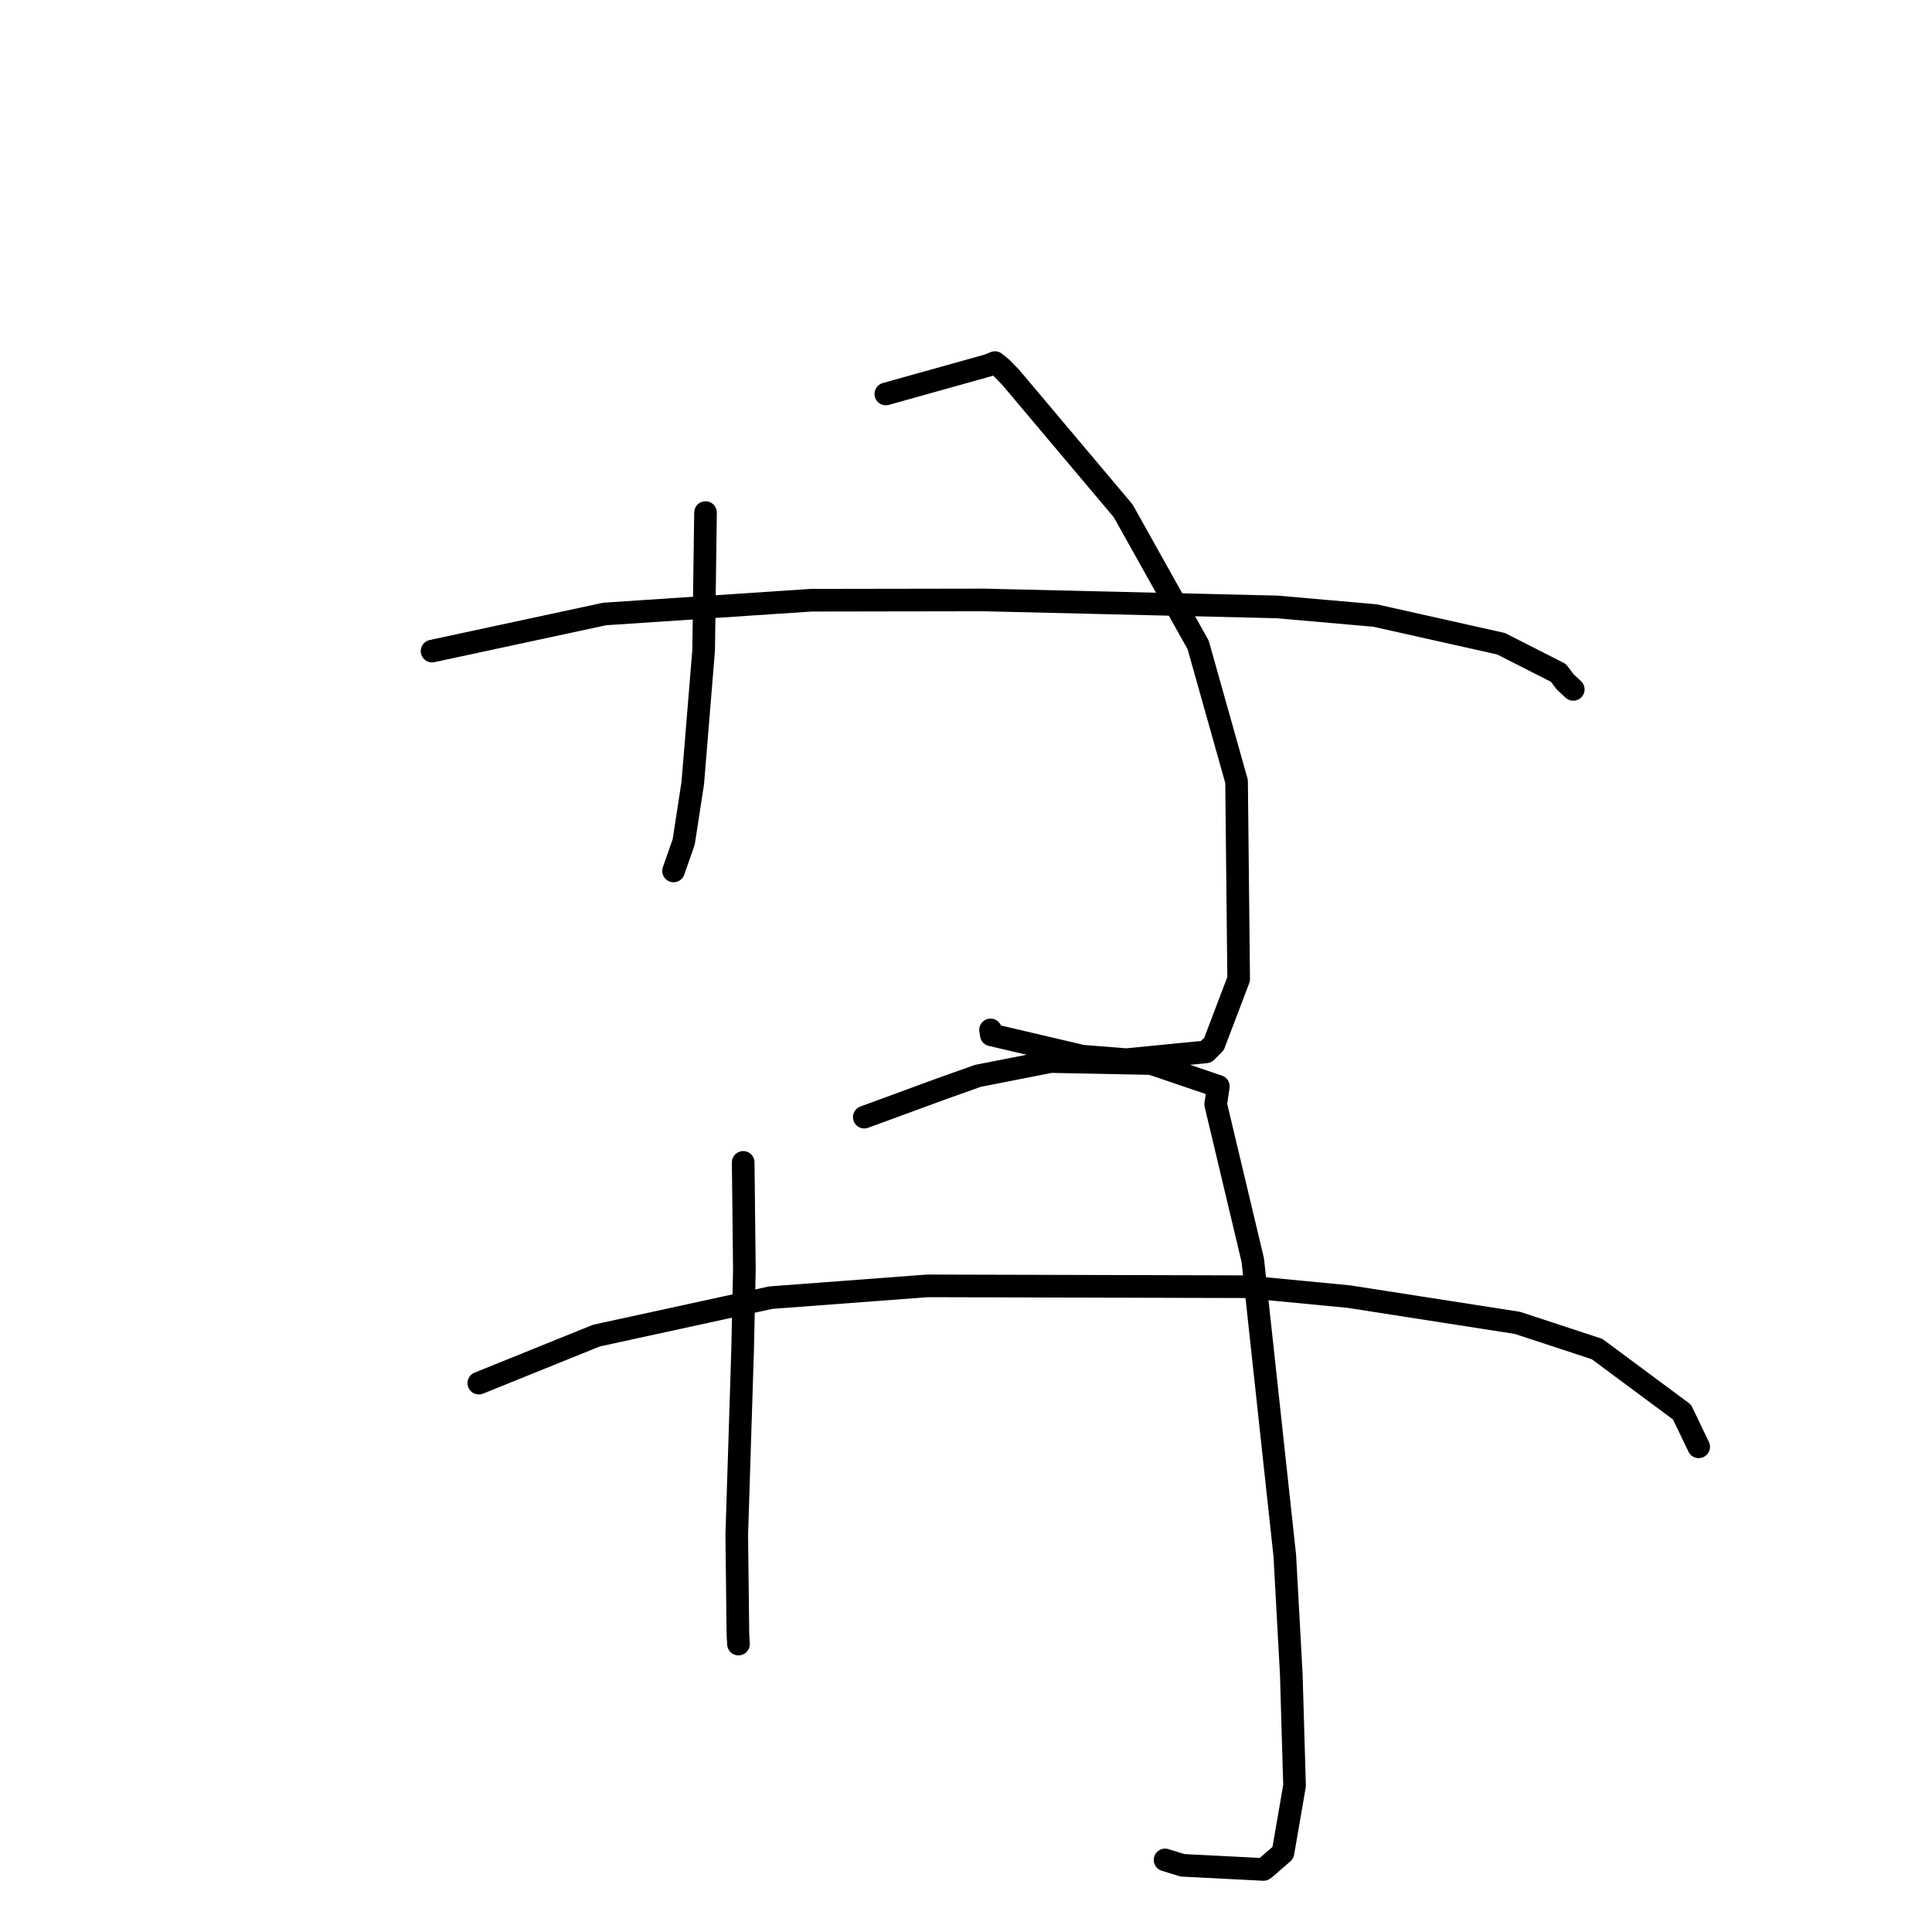 <?xml version="1.0" standalone="no"?>
    <svg width="256" height="256" xmlns="http://www.w3.org/2000/svg" version="1.1">
    <polyline stroke="black" stroke-width="3" stroke-linecap="round" fill="transparent" stroke-linejoin="round" points="93.484 67.919 93.36 77.039 93.237 86.158 91.794 103.772 90.595 111.56 89.372 115.053 89.25 115.402 " />
        <polyline stroke="black" stroke-width="3" stroke-linecap="round" fill="transparent" stroke-linejoin="round" points="117.376 52.202 124.164 50.305 130.951 48.408 131.832 48.046 132.688 48.739 133.936 50.016 148.828 67.692 158.762 85.456 163.851 103.536 164.129 129.732 160.865 138.325 159.828 139.366 159.819 139.376 159.818 139.377 159.818 139.377 149.245 140.413 143.413 139.95 131.356 137.124 131.253 136.469 " />
        <polyline stroke="black" stroke-width="3" stroke-linecap="round" fill="transparent" stroke-linejoin="round" points="57.252 86.272 68.688 83.814 80.124 81.356 107.488 79.532 130.313 79.496 169.212 80.42 182.199 81.56 198.89 85.296 206.493 89.157 207.406 90.364 208.455 91.339 208.464 91.347 208.465 91.348 " />
        <polyline stroke="black" stroke-width="3" stroke-linecap="round" fill="transparent" stroke-linejoin="round" points="98.476 154.023 98.555 161.17 98.634 168.318 98.4 178.863 97.624 203.41 97.778 216.519 97.852 217.847 " />
        <polyline stroke="black" stroke-width="3" stroke-linecap="round" fill="transparent" stroke-linejoin="round" points="114.525 148.027 119.591 146.167 124.657 144.306 129.571 142.558 139.228 140.66 152.551 140.929 161.436 143.947 161.085 146.326 166.001 166.982 170.24 206.111 171.102 221.829 171.534 236.615 169.999 245.506 167.547 247.634 167.428 247.703 167.415 247.71 167.415 247.71 156.69 247.162 154.377 246.451 " />
        <polyline stroke="black" stroke-width="3" stroke-linecap="round" fill="transparent" stroke-linejoin="round" points="63.446 183.273 71.234 180.125 79.022 176.977 102.121 171.946 122.891 170.385 165.078 170.496 178.724 171.806 201.07 175.287 211.622 178.758 222.87 187.103 224.883 191.291 225.085 191.71 " />
        </svg>